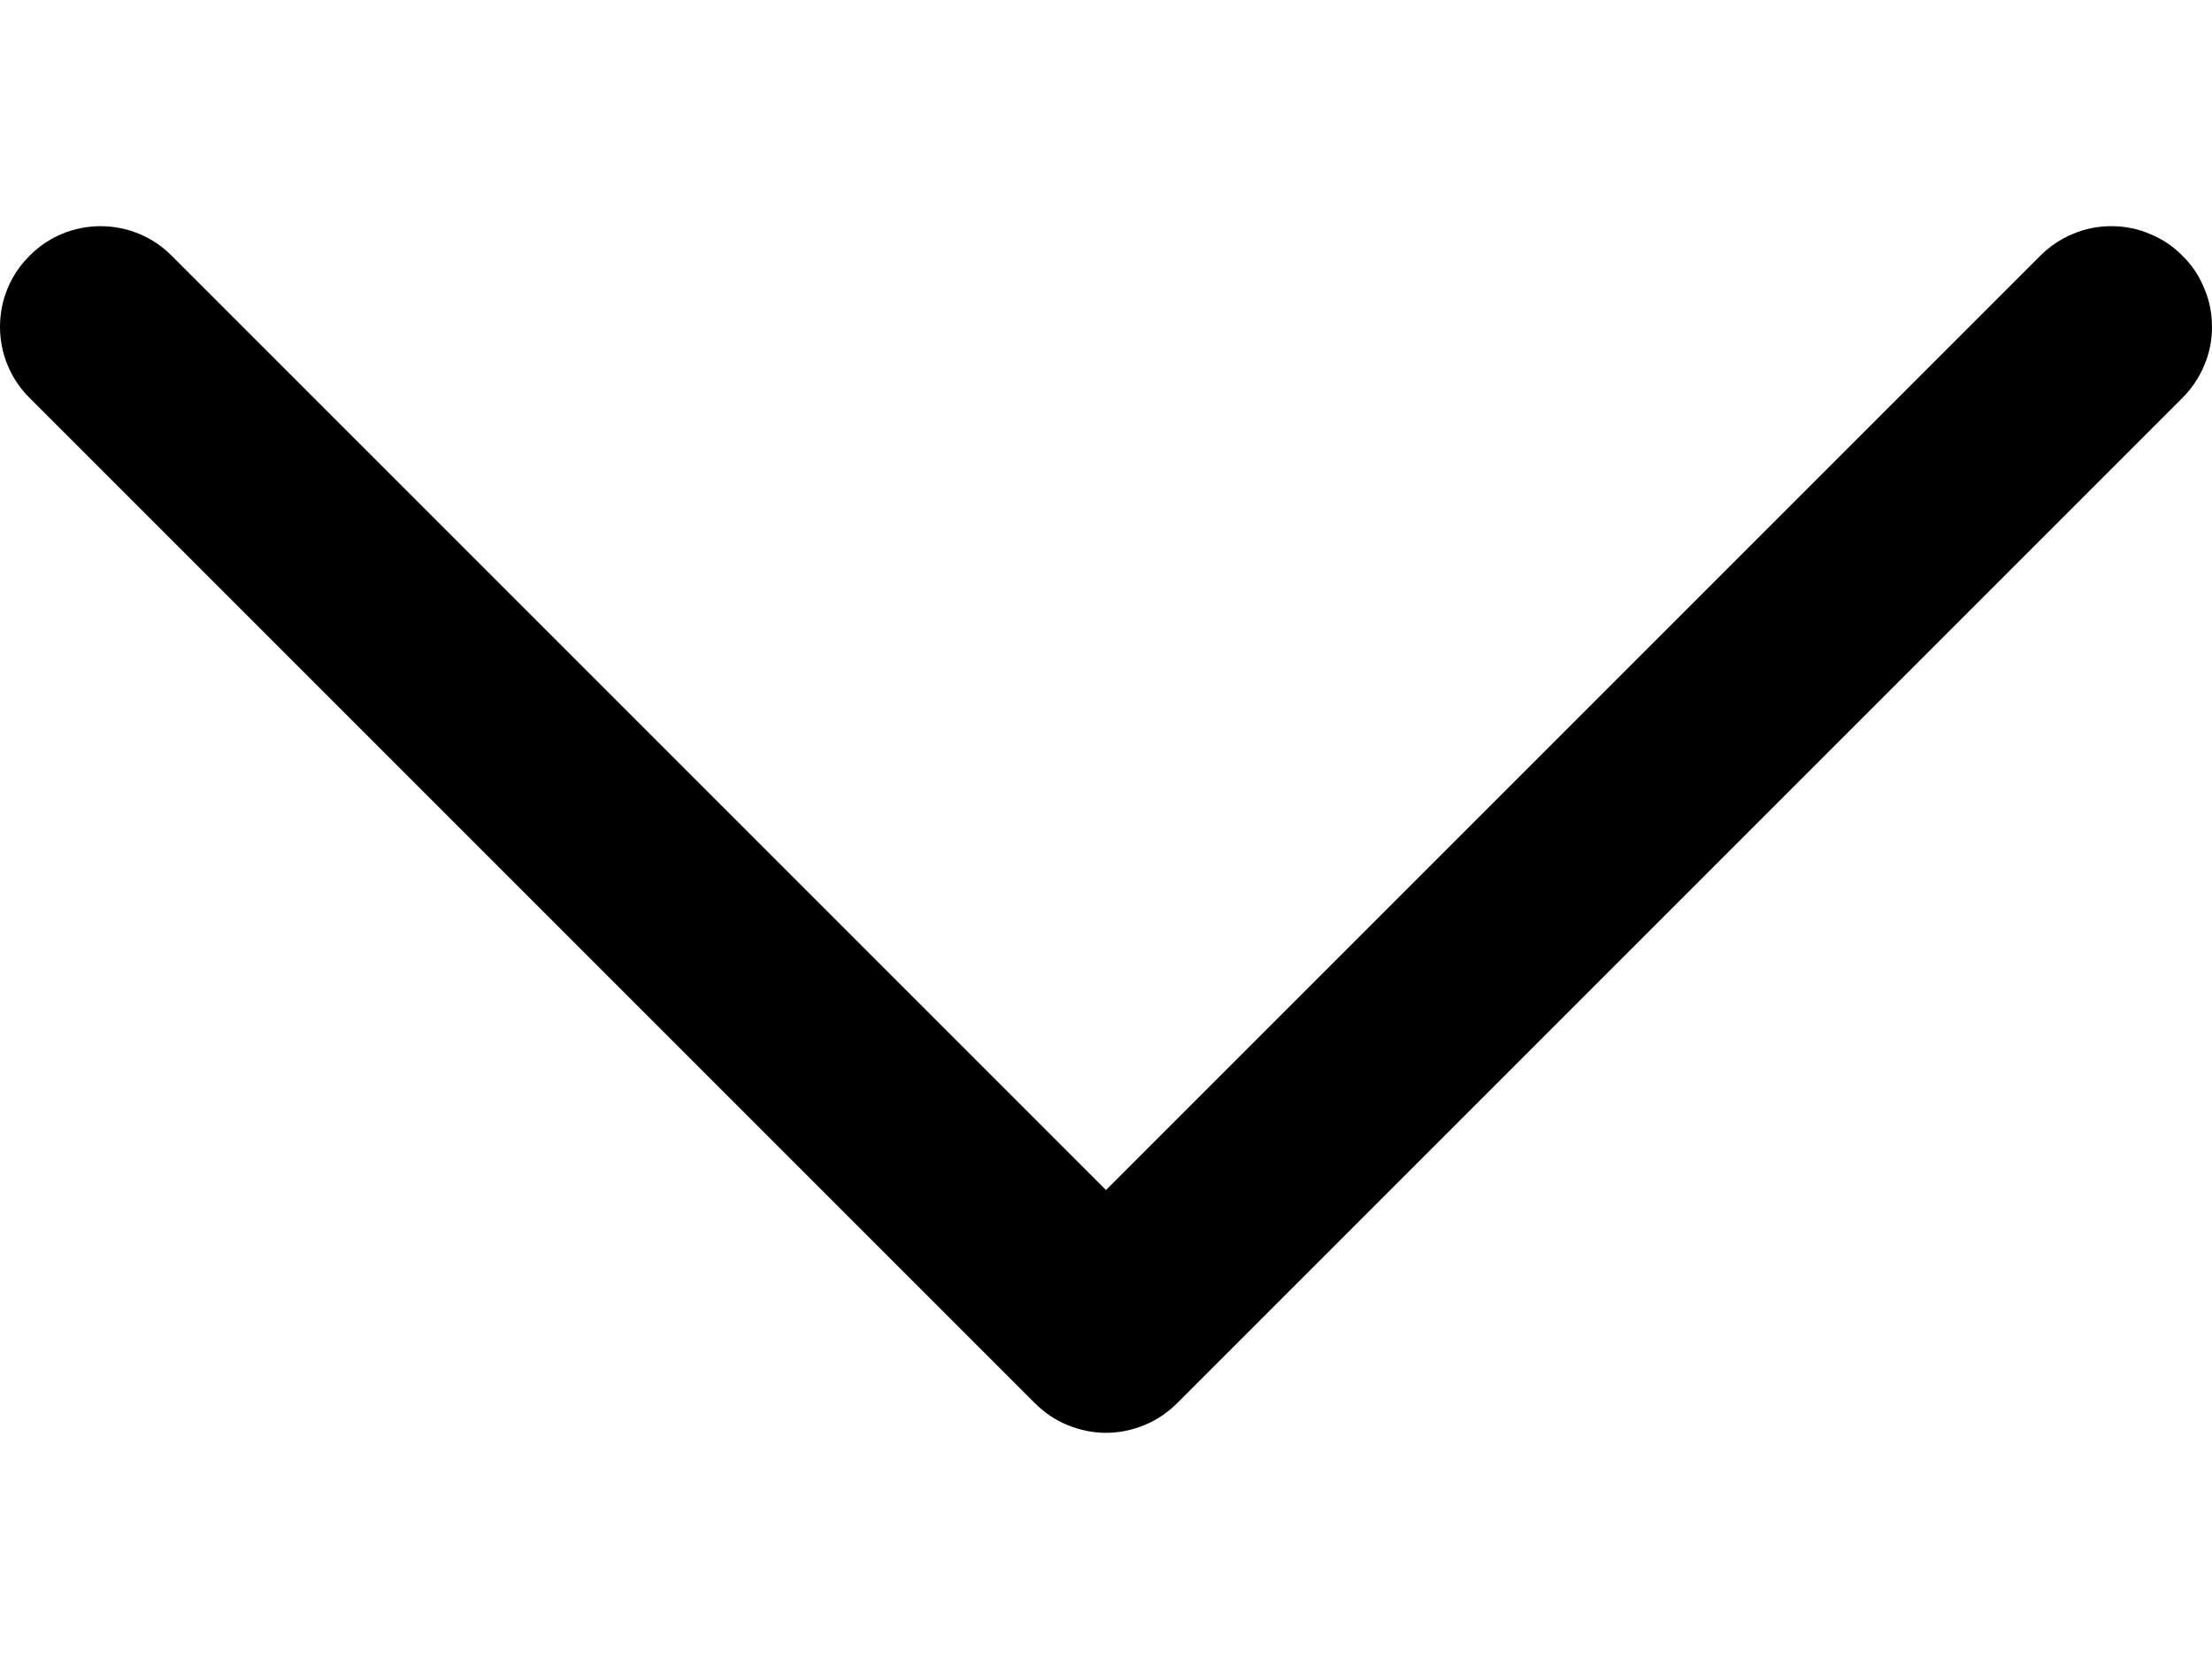 <svg width="8" height="6" viewBox="0 0 8 6" fill="none" xmlns="http://www.w3.org/2000/svg">
<path d="M7.893 1.439L4.257 5.075C4.223 5.109 4.183 5.136 4.139 5.154C4.095 5.172 4.048 5.182 4 5.182C3.952 5.182 3.905 5.172 3.861 5.154C3.817 5.136 3.777 5.109 3.743 5.075L0.107 1.439C0.038 1.371 0 1.278 0 1.182C0 1.085 0.038 0.993 0.107 0.925C0.175 0.856 0.267 0.818 0.364 0.818C0.46 0.818 0.553 0.856 0.621 0.925L4 4.304L7.379 0.925C7.413 0.891 7.453 0.864 7.497 0.846C7.541 0.827 7.588 0.818 7.636 0.818C7.684 0.818 7.731 0.827 7.775 0.846C7.82 0.864 7.86 0.891 7.893 0.925C7.927 0.958 7.954 0.998 7.972 1.043C7.991 1.087 8 1.134 8 1.182C8 1.23 7.991 1.277 7.972 1.321C7.954 1.365 7.927 1.405 7.893 1.439Z" fill="black"/>
</svg>

